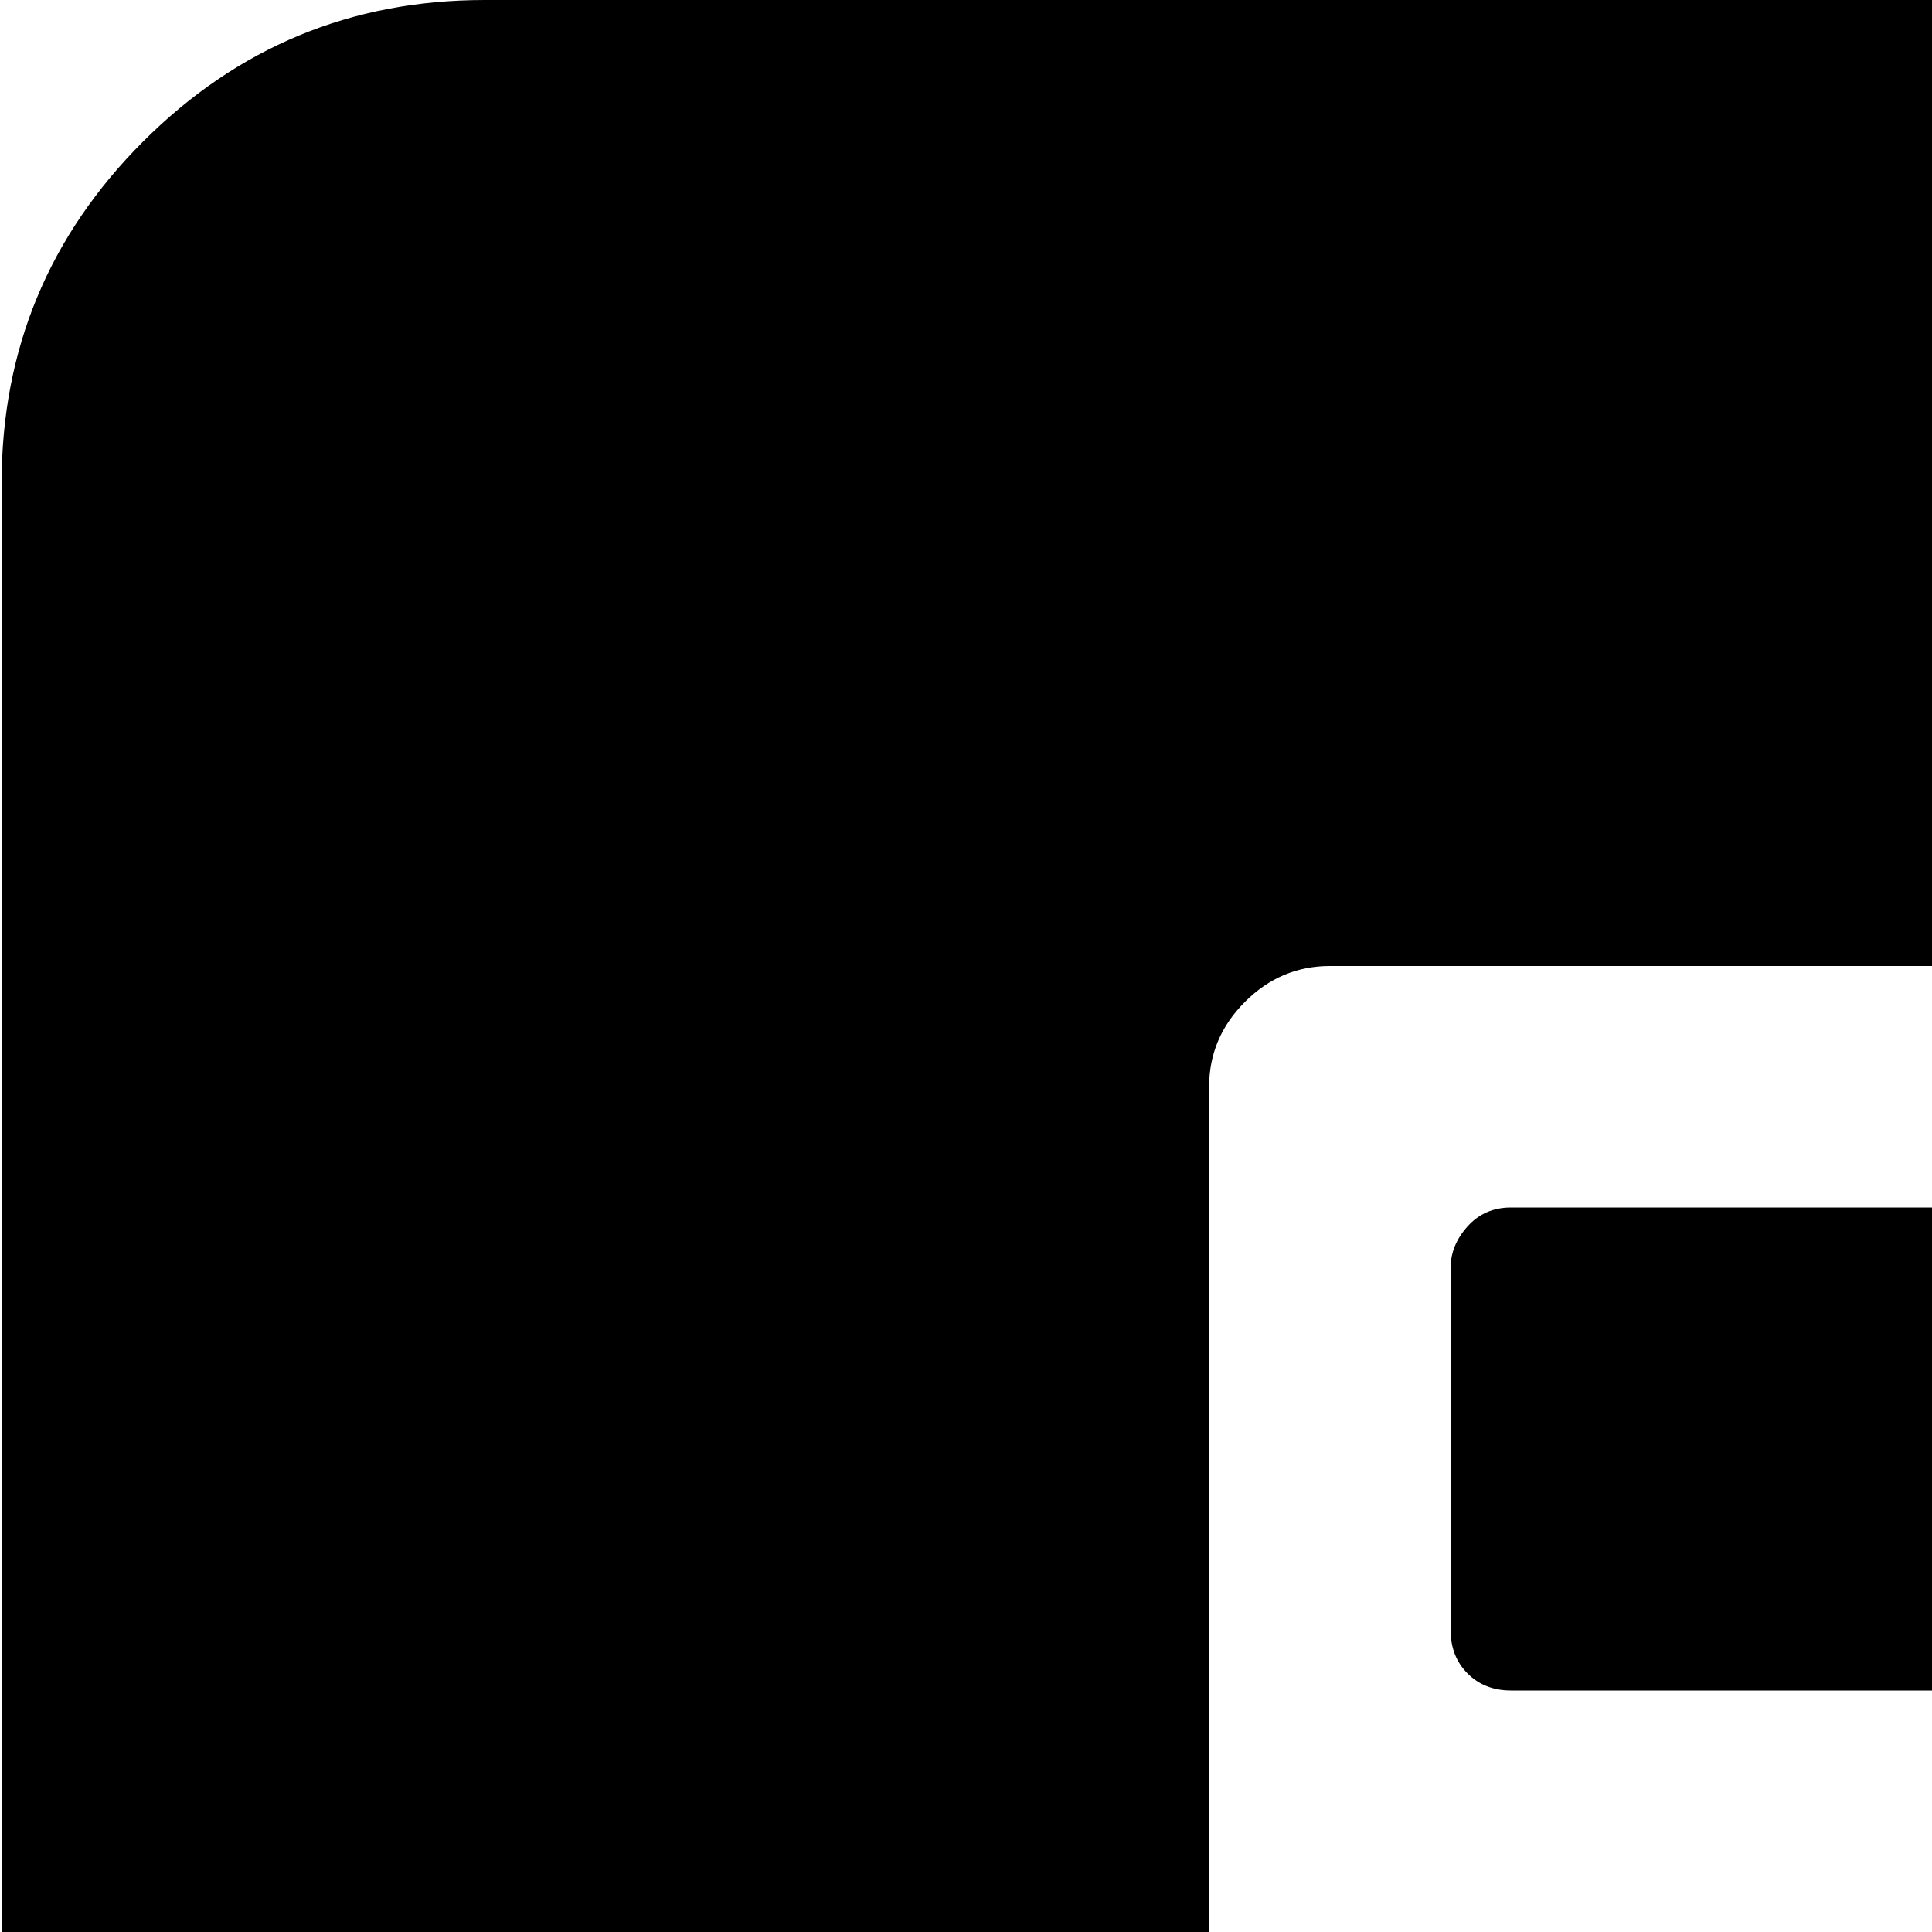 <svg xmlns="http://www.w3.org/2000/svg" version="1.1" viewBox="0 0 512 512" fill="currentColor"><path fill="currentColor" d="M896.428 1024h-768q-53 0-90.5-37.5T.428 896V128q0-53 37.5-90.5t90.5-37.5h768q53 0 90.5 37.5t37.5 90.5v768q0 53-37.5 90.5t-90.5 37.5m-192-448q0-58-44-96q44-38 44-96q0-53-37.5-90.5t-90.5-37.5h-224q-13 0-22.5 9.5t-9.5 22.5v448q0 13 9.5 22.5t22.5 9.5h224q53 0 90.5-37.5t37.5-90.5zm-128 128h-176q-7 0-11.5-4.5t-4.5-11.5V528q0-7 4.5-11.5t11.5-4.5h176q26 0 45 19t19 45v64q0 27-19 45.5t-45 18.5m0-256h-176q-7 0-11.5-4.5t-4.5-11.5v-96q0-6 4.5-11t11.5-5h176q26 0 45 19t19 45.5t-19 45t-45 18.5"/></svg>